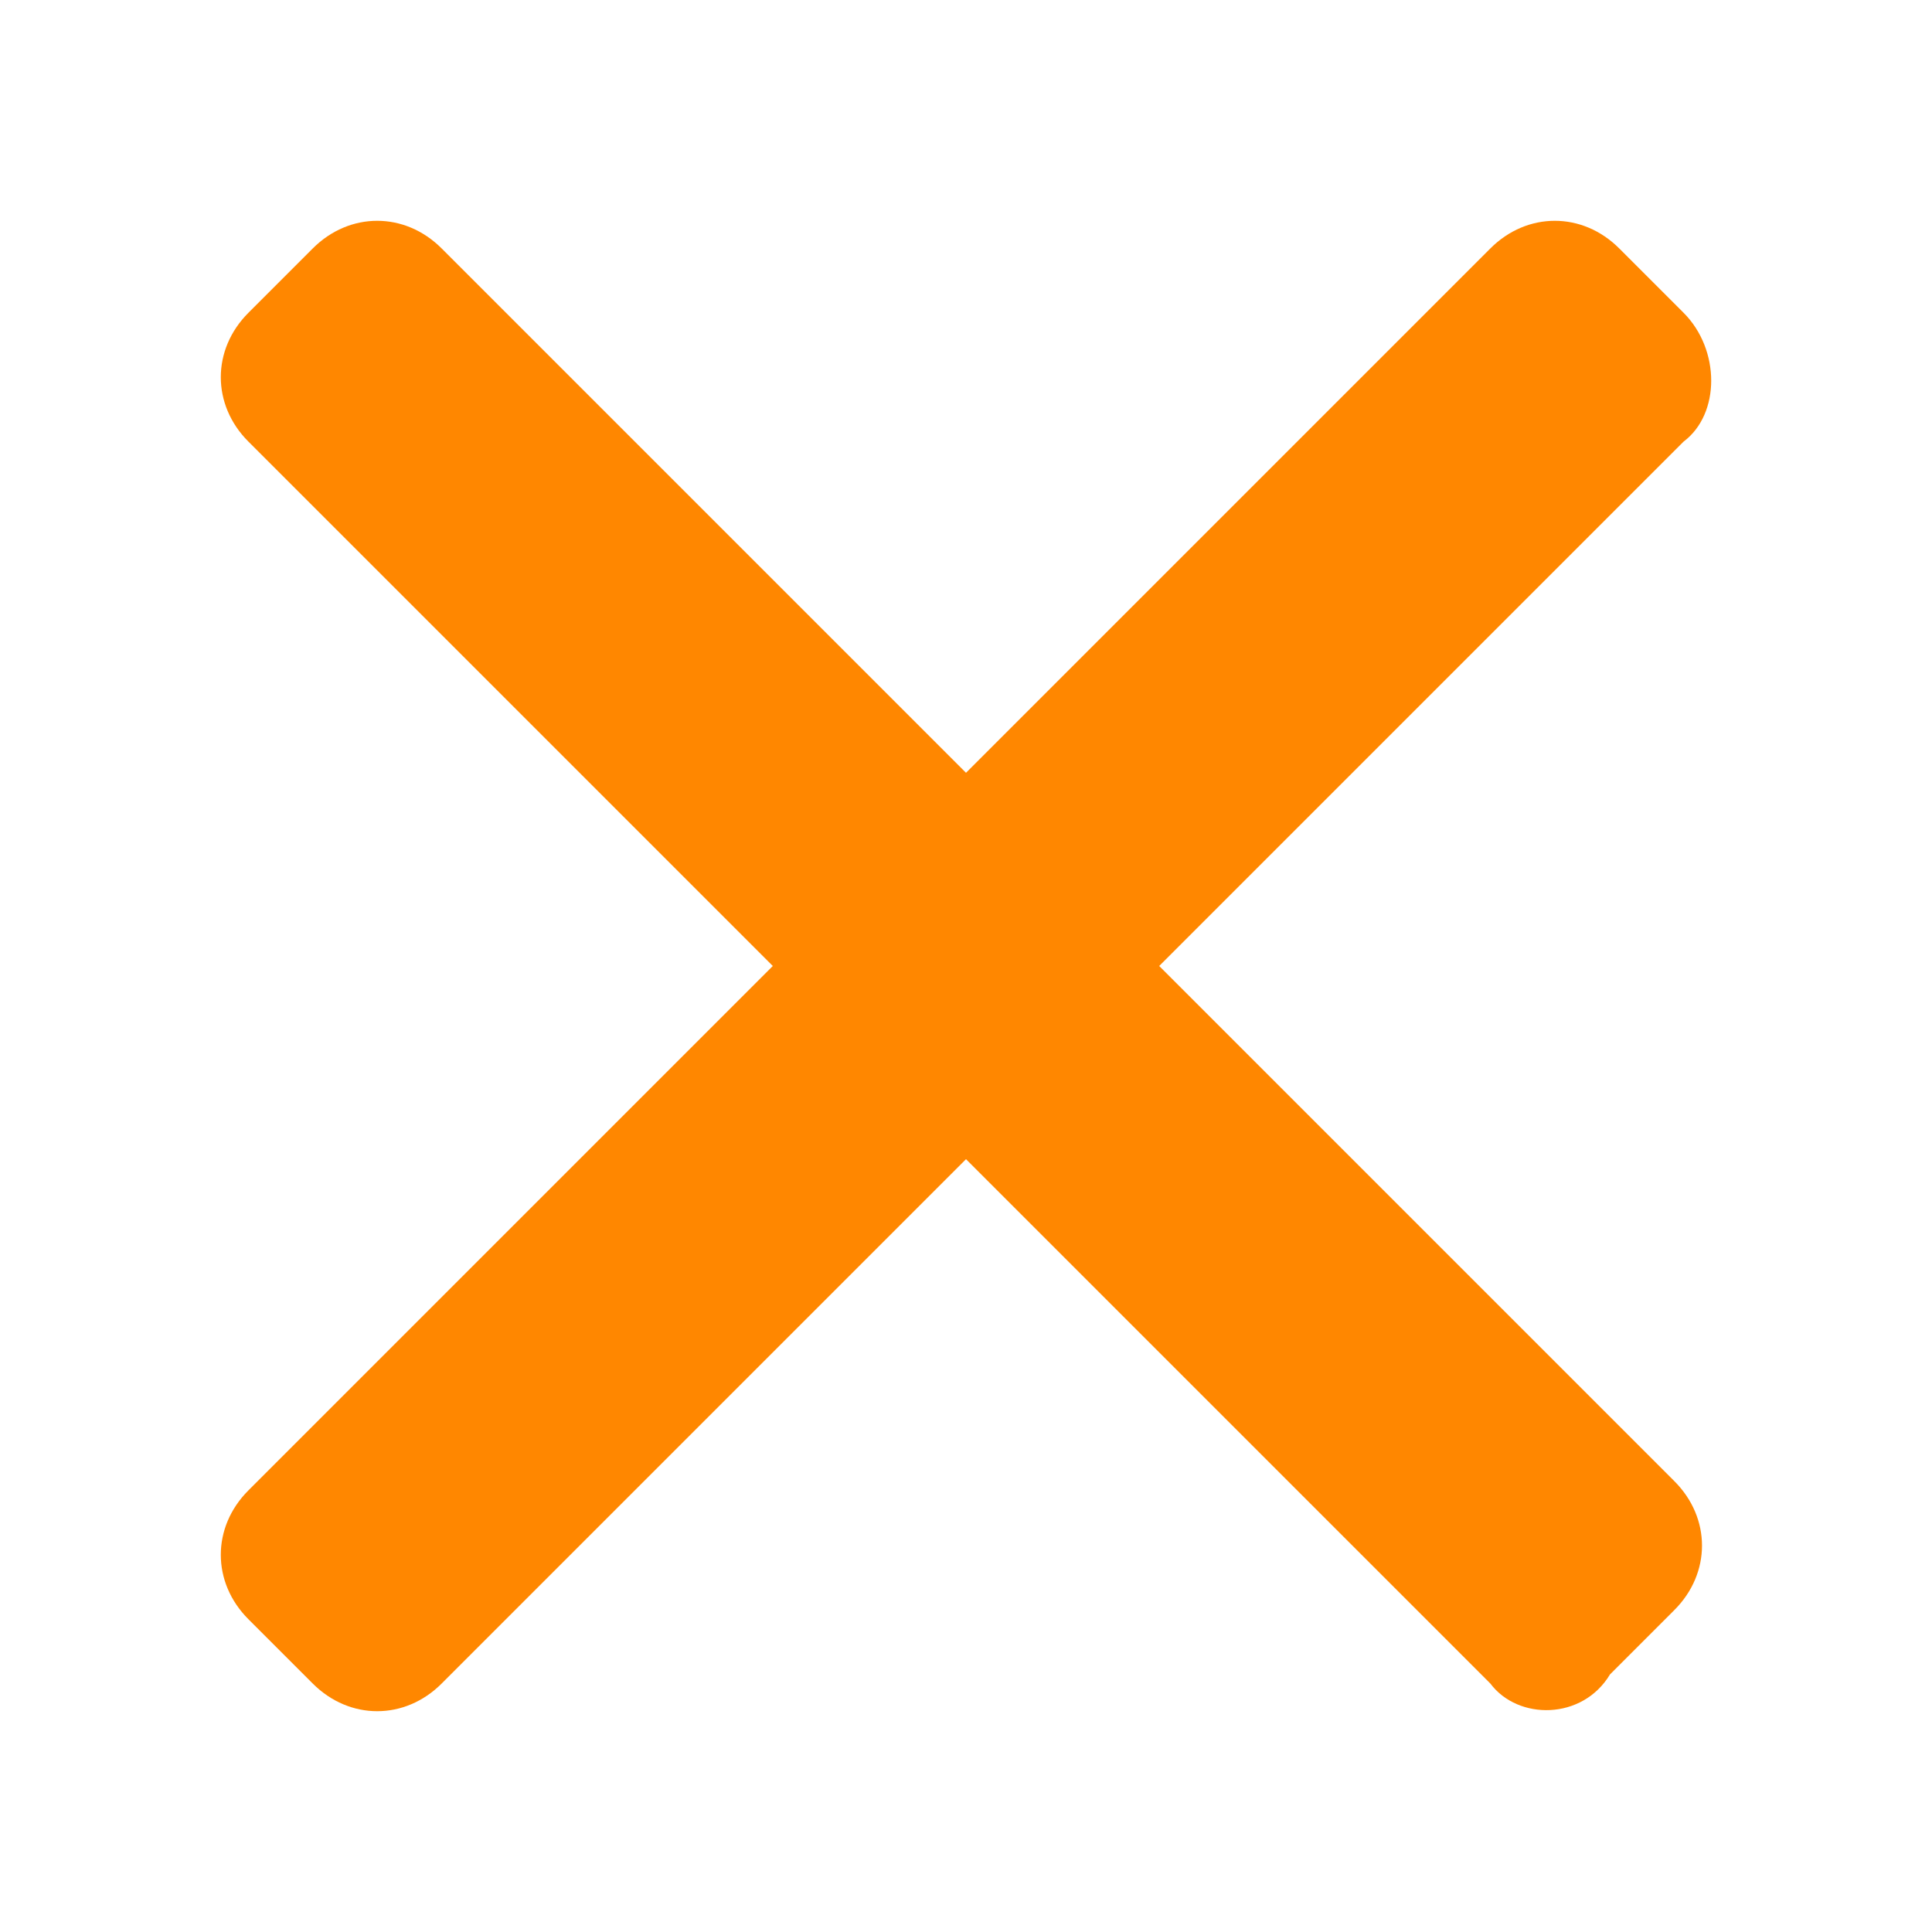 <?xml version="1.0" encoding="utf-8"?>
<!-- Generator: Adobe Illustrator 19.2.1, SVG Export Plug-In . SVG Version: 6.00 Build 0)  -->
<svg version="1.1" id="Ebene_1" xmlns="http://www.w3.org/2000/svg" xmlns:xlink="http://www.w3.org/1999/xlink" x="0px" y="0px"
	 viewBox="0 0 21 21" enable-background="new 0 0 21 21" xml:space="preserve">
<path fill="#FF8700" d="M18.3,4.8L4.8,18.3c-0.4,0.4-1,0.4-1.4,0l-0.7-0.7c-0.4-0.4-0.4-1,0-1.4L16.2,2.7c0.4-0.4,1-0.4,1.4,0
	l0.7,0.7C18.7,3.8,18.7,4.5,18.3,4.8z"/>
<path fill="#FF8700" d="M16.2,18.3L2.7,4.8c-0.4-0.4-0.4-1,0-1.4l0.7-0.7c0.4-0.4,1-0.4,1.4,0l13.4,13.4c0.4,0.4,0.4,1,0,1.4
	l-0.7,0.7C17.2,18.7,16.5,18.7,16.2,18.3z"/>
</svg>
